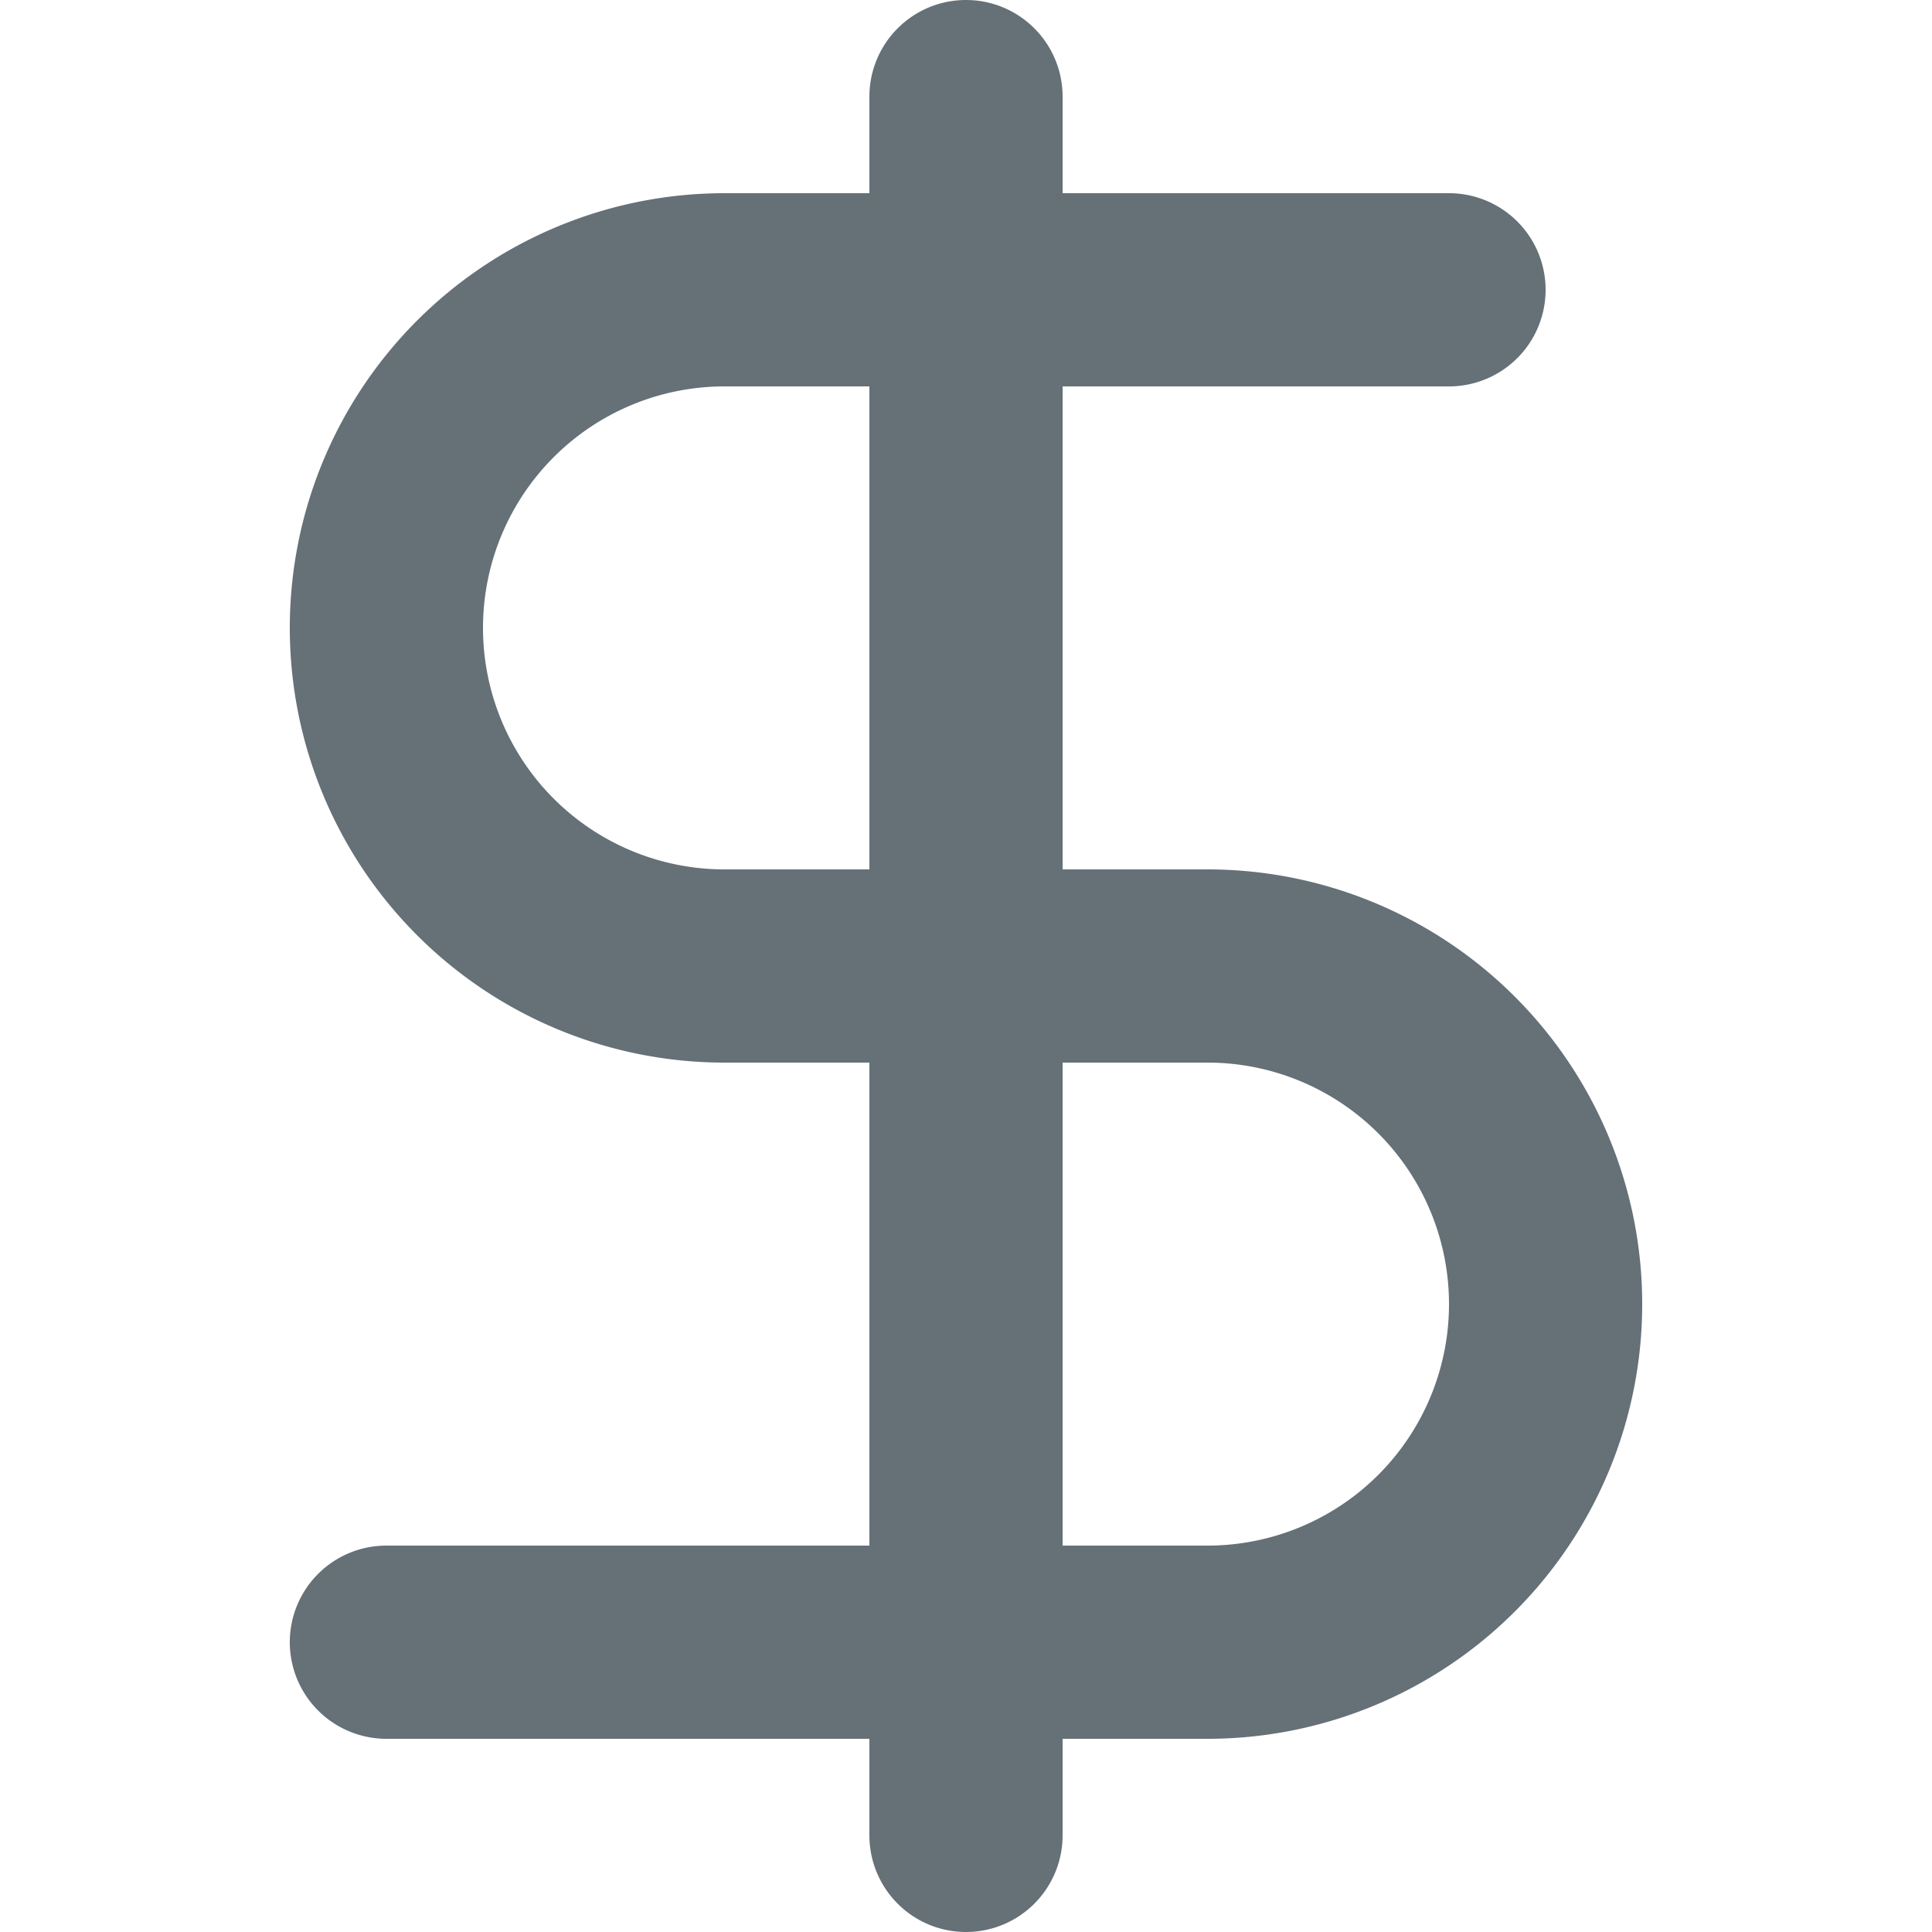 <svg width="20" height="20" fill="none" xmlns="http://www.w3.org/2000/svg"><path fill-rule="evenodd" clip-rule="evenodd" d="M10 0a1 1 0 0 1 1 1v1h4a1 1 0 1 1 0 2h-4v5h1.5a4.5 4.5 0 1 1 0 9H11v1a1 1 0 1 1-2 0v-1H4a1 1 0 1 1 0-2h5v-5H7.5a4.5 4.5 0 1 1 0-9H9V1a1 1 0 0 1 1-1zM9 4H7.5a2.5 2.5 0 1 0 0 5H9V4zm2 7v5h1.5a2.5 2.5 0 0 0 0-5H11z" fill="#657077"/></svg>
